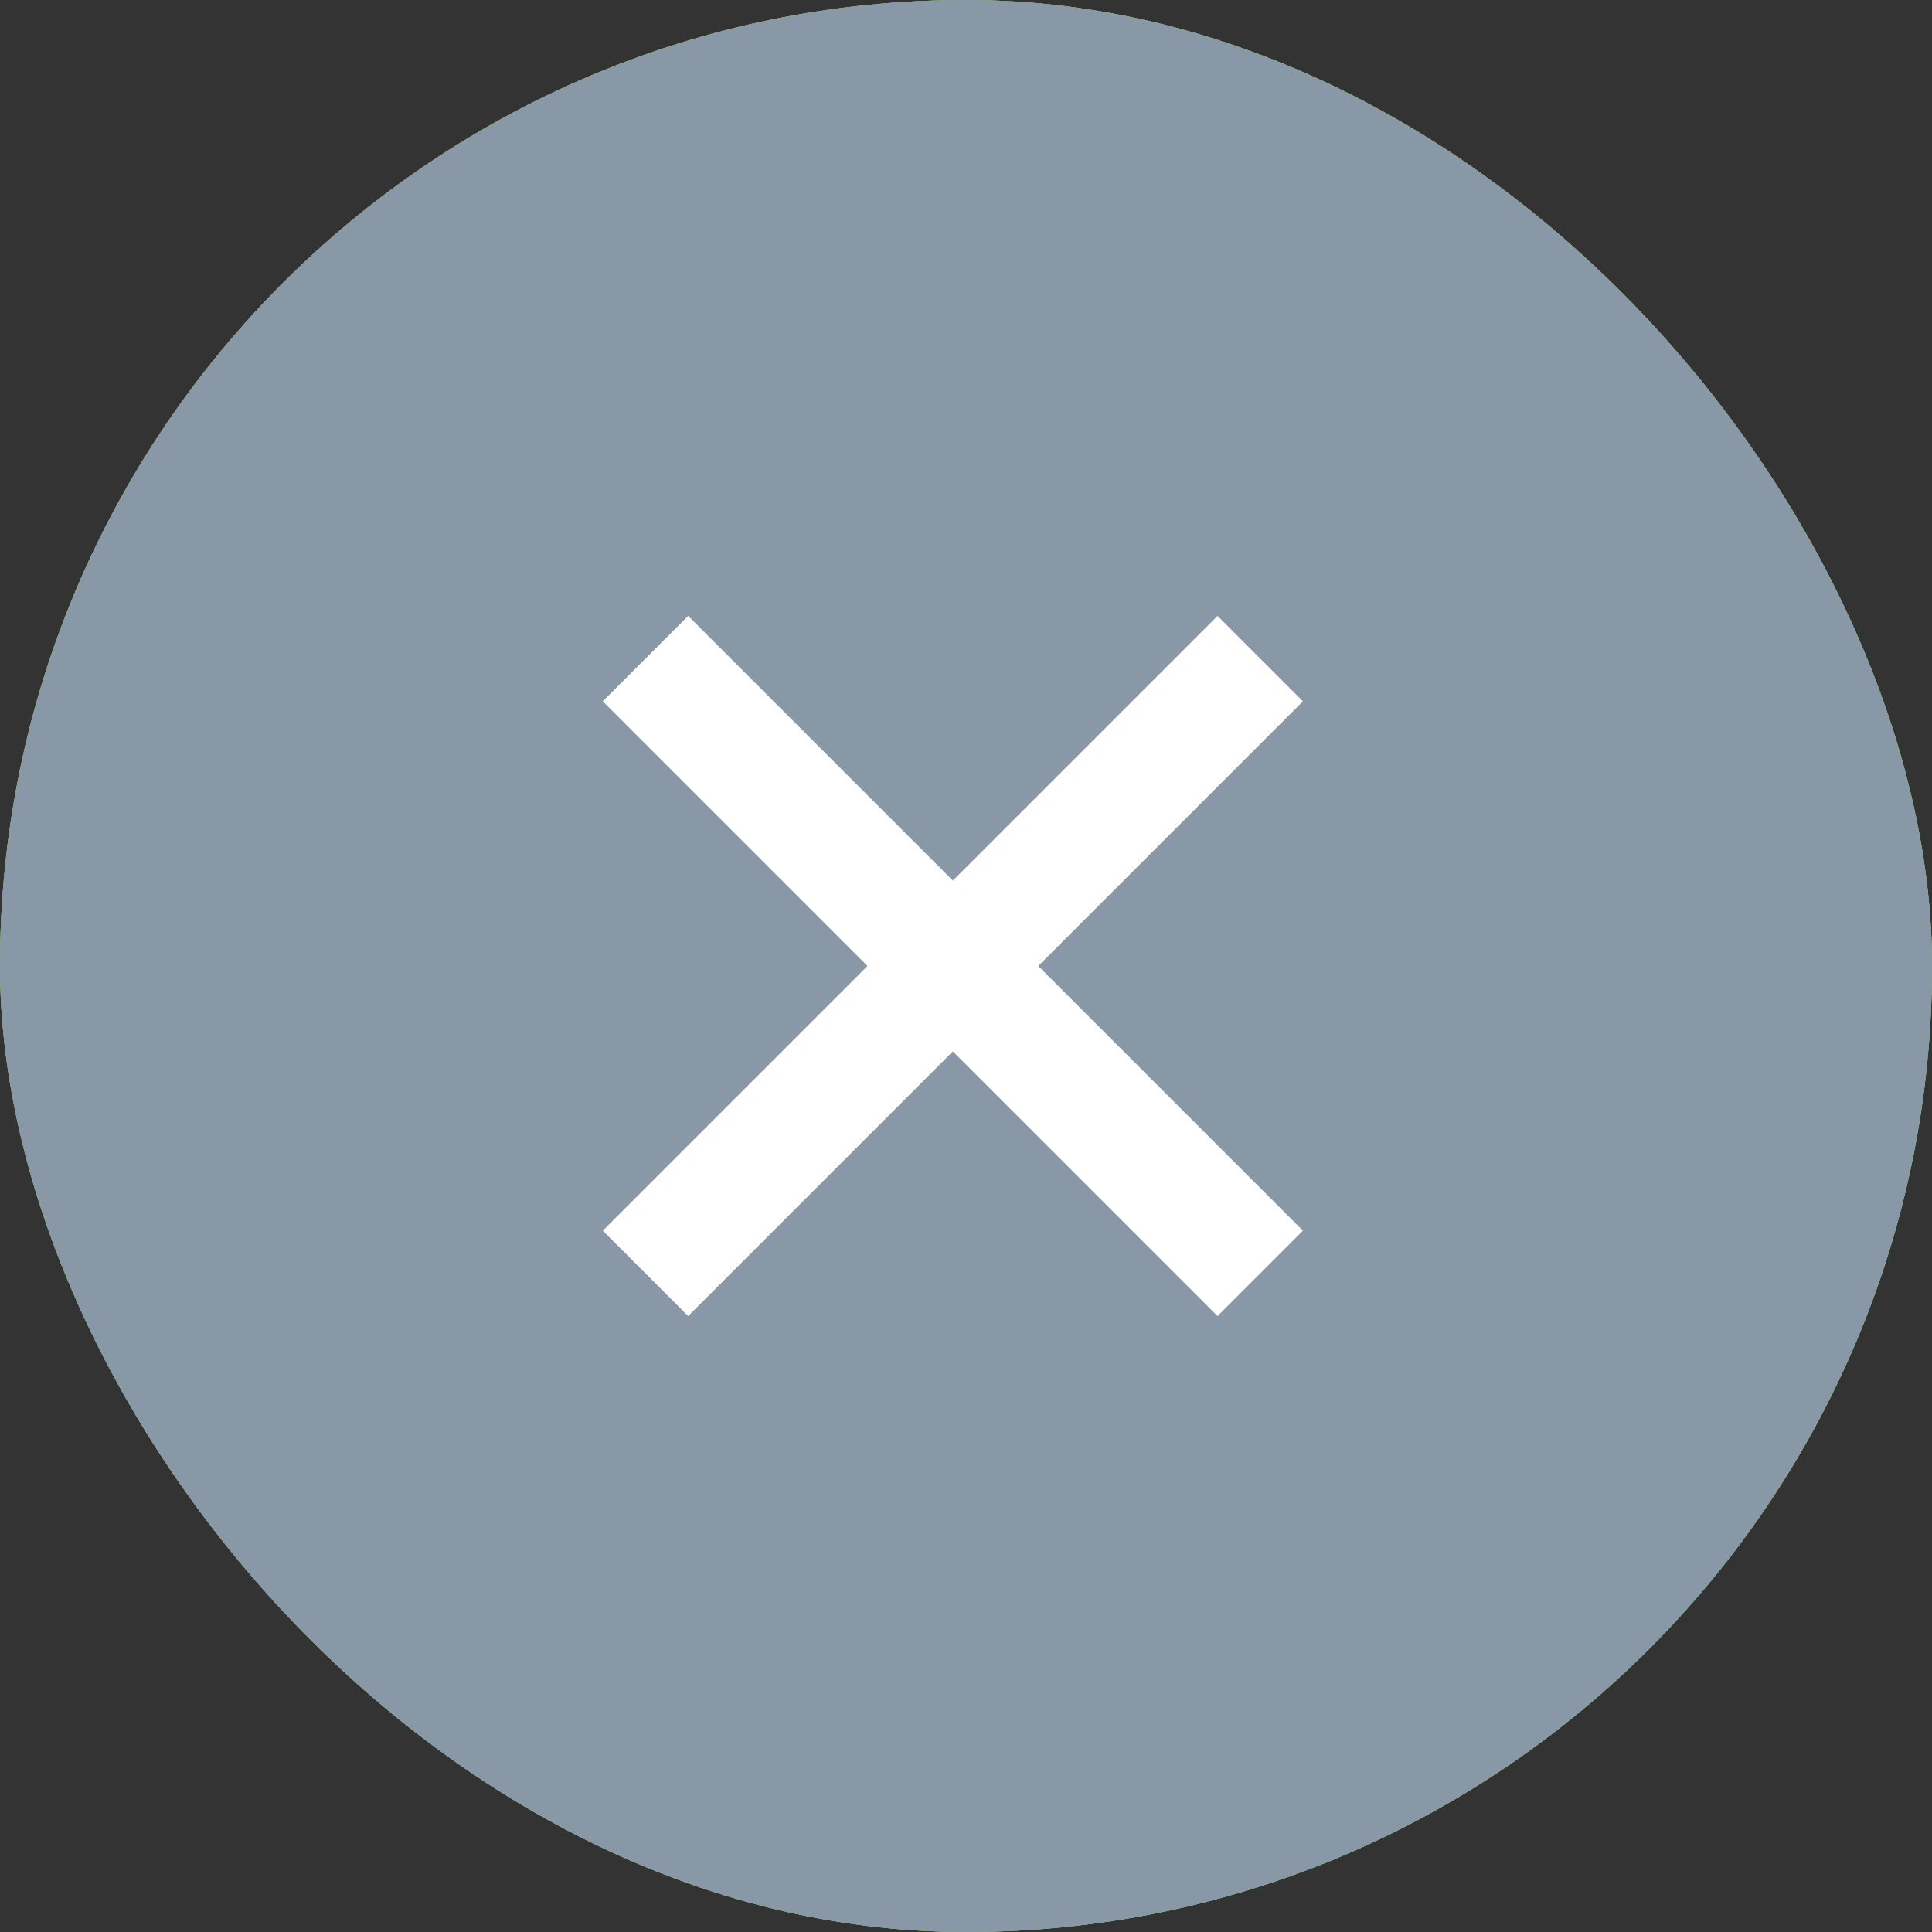 <svg width="40" height="40" viewBox="0 0 40 40" fill="none" xmlns="http://www.w3.org/2000/svg">
<rect x="0" y="0" width="40" height="40" fill="#333333" stroke="none"/>
<rect width="40" height="40" rx="20" fill="#FFCA36"/>
<rect width="40" height="40" rx="20" fill="#47C07B"/>
<rect width="40" height="40" rx="20" fill="#8998A6"/>
<rect x="14.248" y="12.752" width="18" height="2.5" transform="rotate(45 14.248 12.752)" fill="white"/>
<rect x="26.976" y="14.52" width="18" height="2.5" transform="rotate(135 26.976 14.52)" fill="white"/>
</svg>
